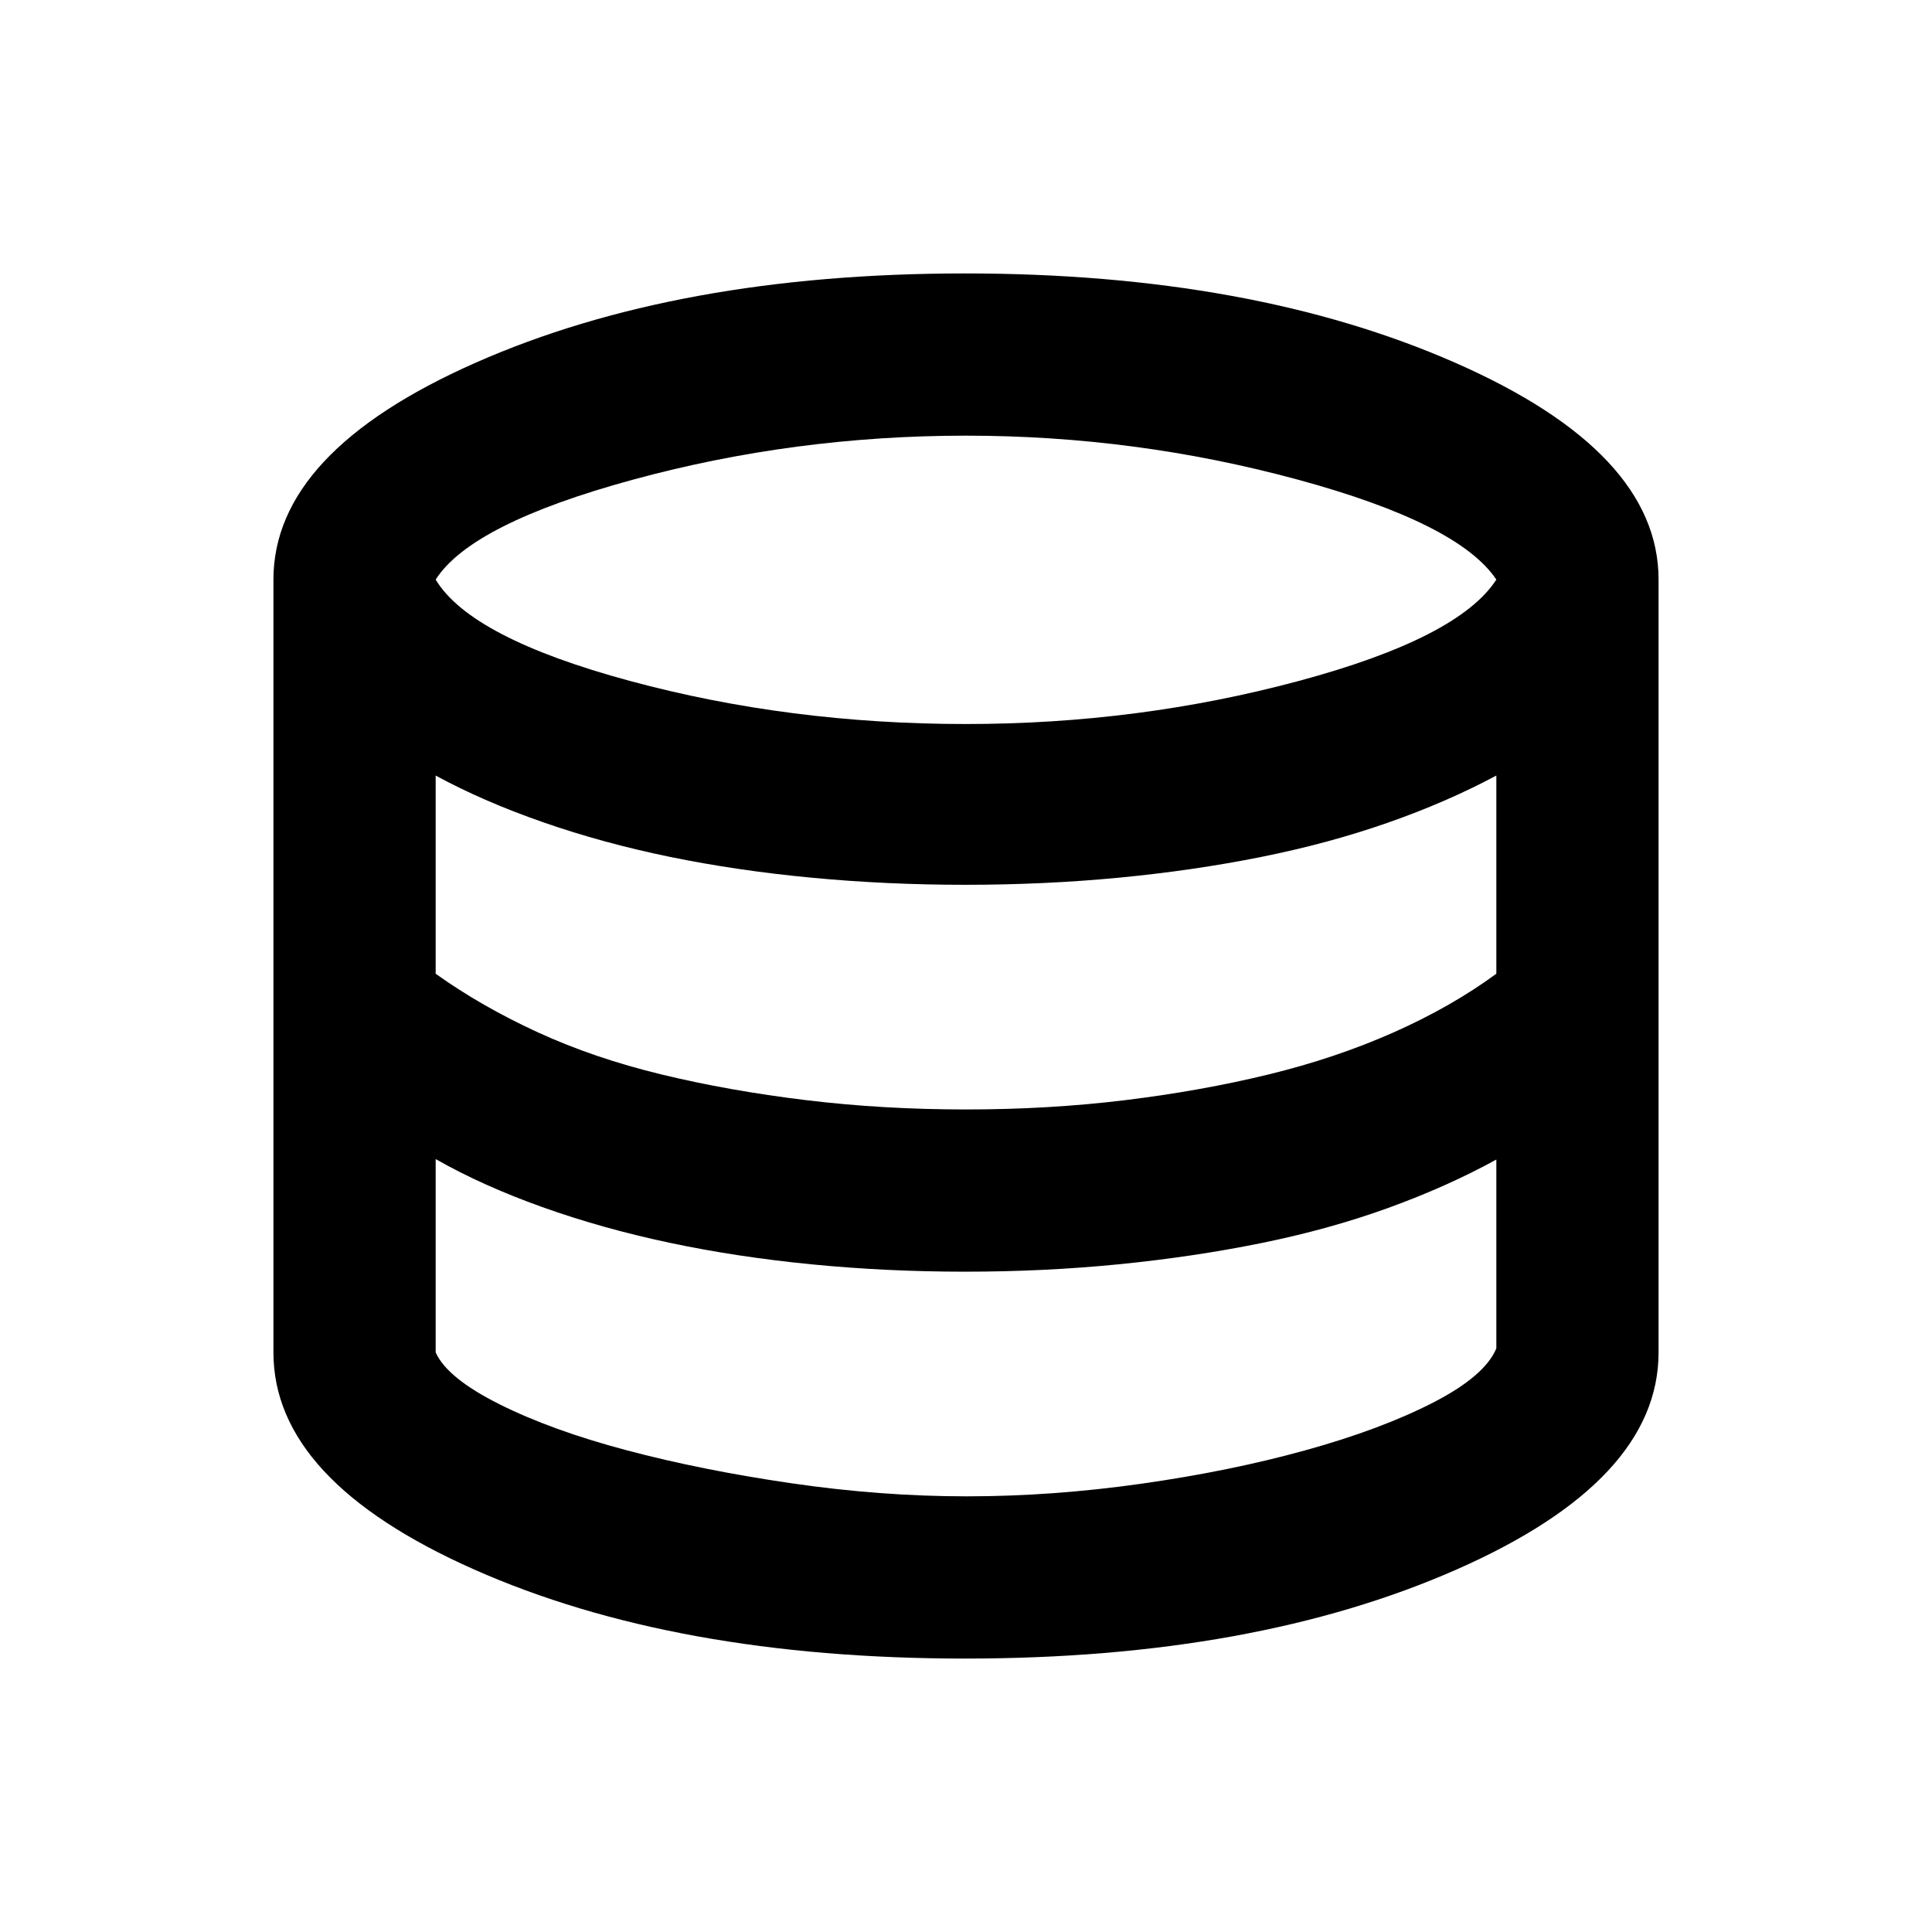 <svg xmlns="http://www.w3.org/2000/svg" height="20" viewBox="0 -960 960 960" width="20"><path d="M479.5-135.869q-144.087 0-243.859-44.242Q135.869-224.352 135.869-288v-384q0-63.348 100.392-107.739 100.391-44.392 243.239-44.392 142.609 0 243.62 44.392Q824.131-735.348 824.131-672v384q0 63.648-100.392 107.889-100.391 44.242-244.239 44.242Zm.467-464.37q85.794 0 165.316-21.381Q724.804-643 743.522-672q-18.718-28-98.979-49.761-80.26-21.761-164.571-21.761-85.255 0-165.515 21.881-80.261 21.88-97.979 49.641 17.479 29 96.62 50.38 79.141 21.381 166.869 21.381ZM480-408.717q41.283 0 79.043-4.62 37.761-4.62 71.142-12.739 33.38-8.12 62.119-20.859 28.739-12.739 51.218-29.217v-98.478q-24.726 13.222-54.102 23.491-29.377 10.27-62.97 16.998-33.593 6.728-70.521 10.261-36.929 3.532-76.427 3.532-39.019 0-76.278-3.532-37.258-3.533-70.524-10.381-33.265-6.848-63.004-17.228-29.739-10.38-53.218-23.141v98.478q22.653 16.183 50.685 29.07 28.033 12.886 61.652 21.006 33.62 8.119 71.761 12.739 38.141 4.62 79.424 4.62Zm.319 192.239q42.602 0 86.855-6.276 44.253-6.275 81.683-16.662 37.429-10.386 63.215-23.633 25.785-13.247 31.45-26.951v-93.826q-24.487 13.461-53.863 24.089-29.376 10.628-63.209 17.476-33.832 6.848-70.76 10.5-36.929 3.652-76.188 3.652-39.019 0-76.278-3.652-37.258-3.652-70.643-10.739-33.385-7.087-63.124-17.706-29.74-10.62-52.979-23.859V-288q5.718 12.761 31.696 25.761t63.239 22.88q37.261 9.881 81.783 16.381 44.521 6.5 87.123 6.5Z"/></svg>